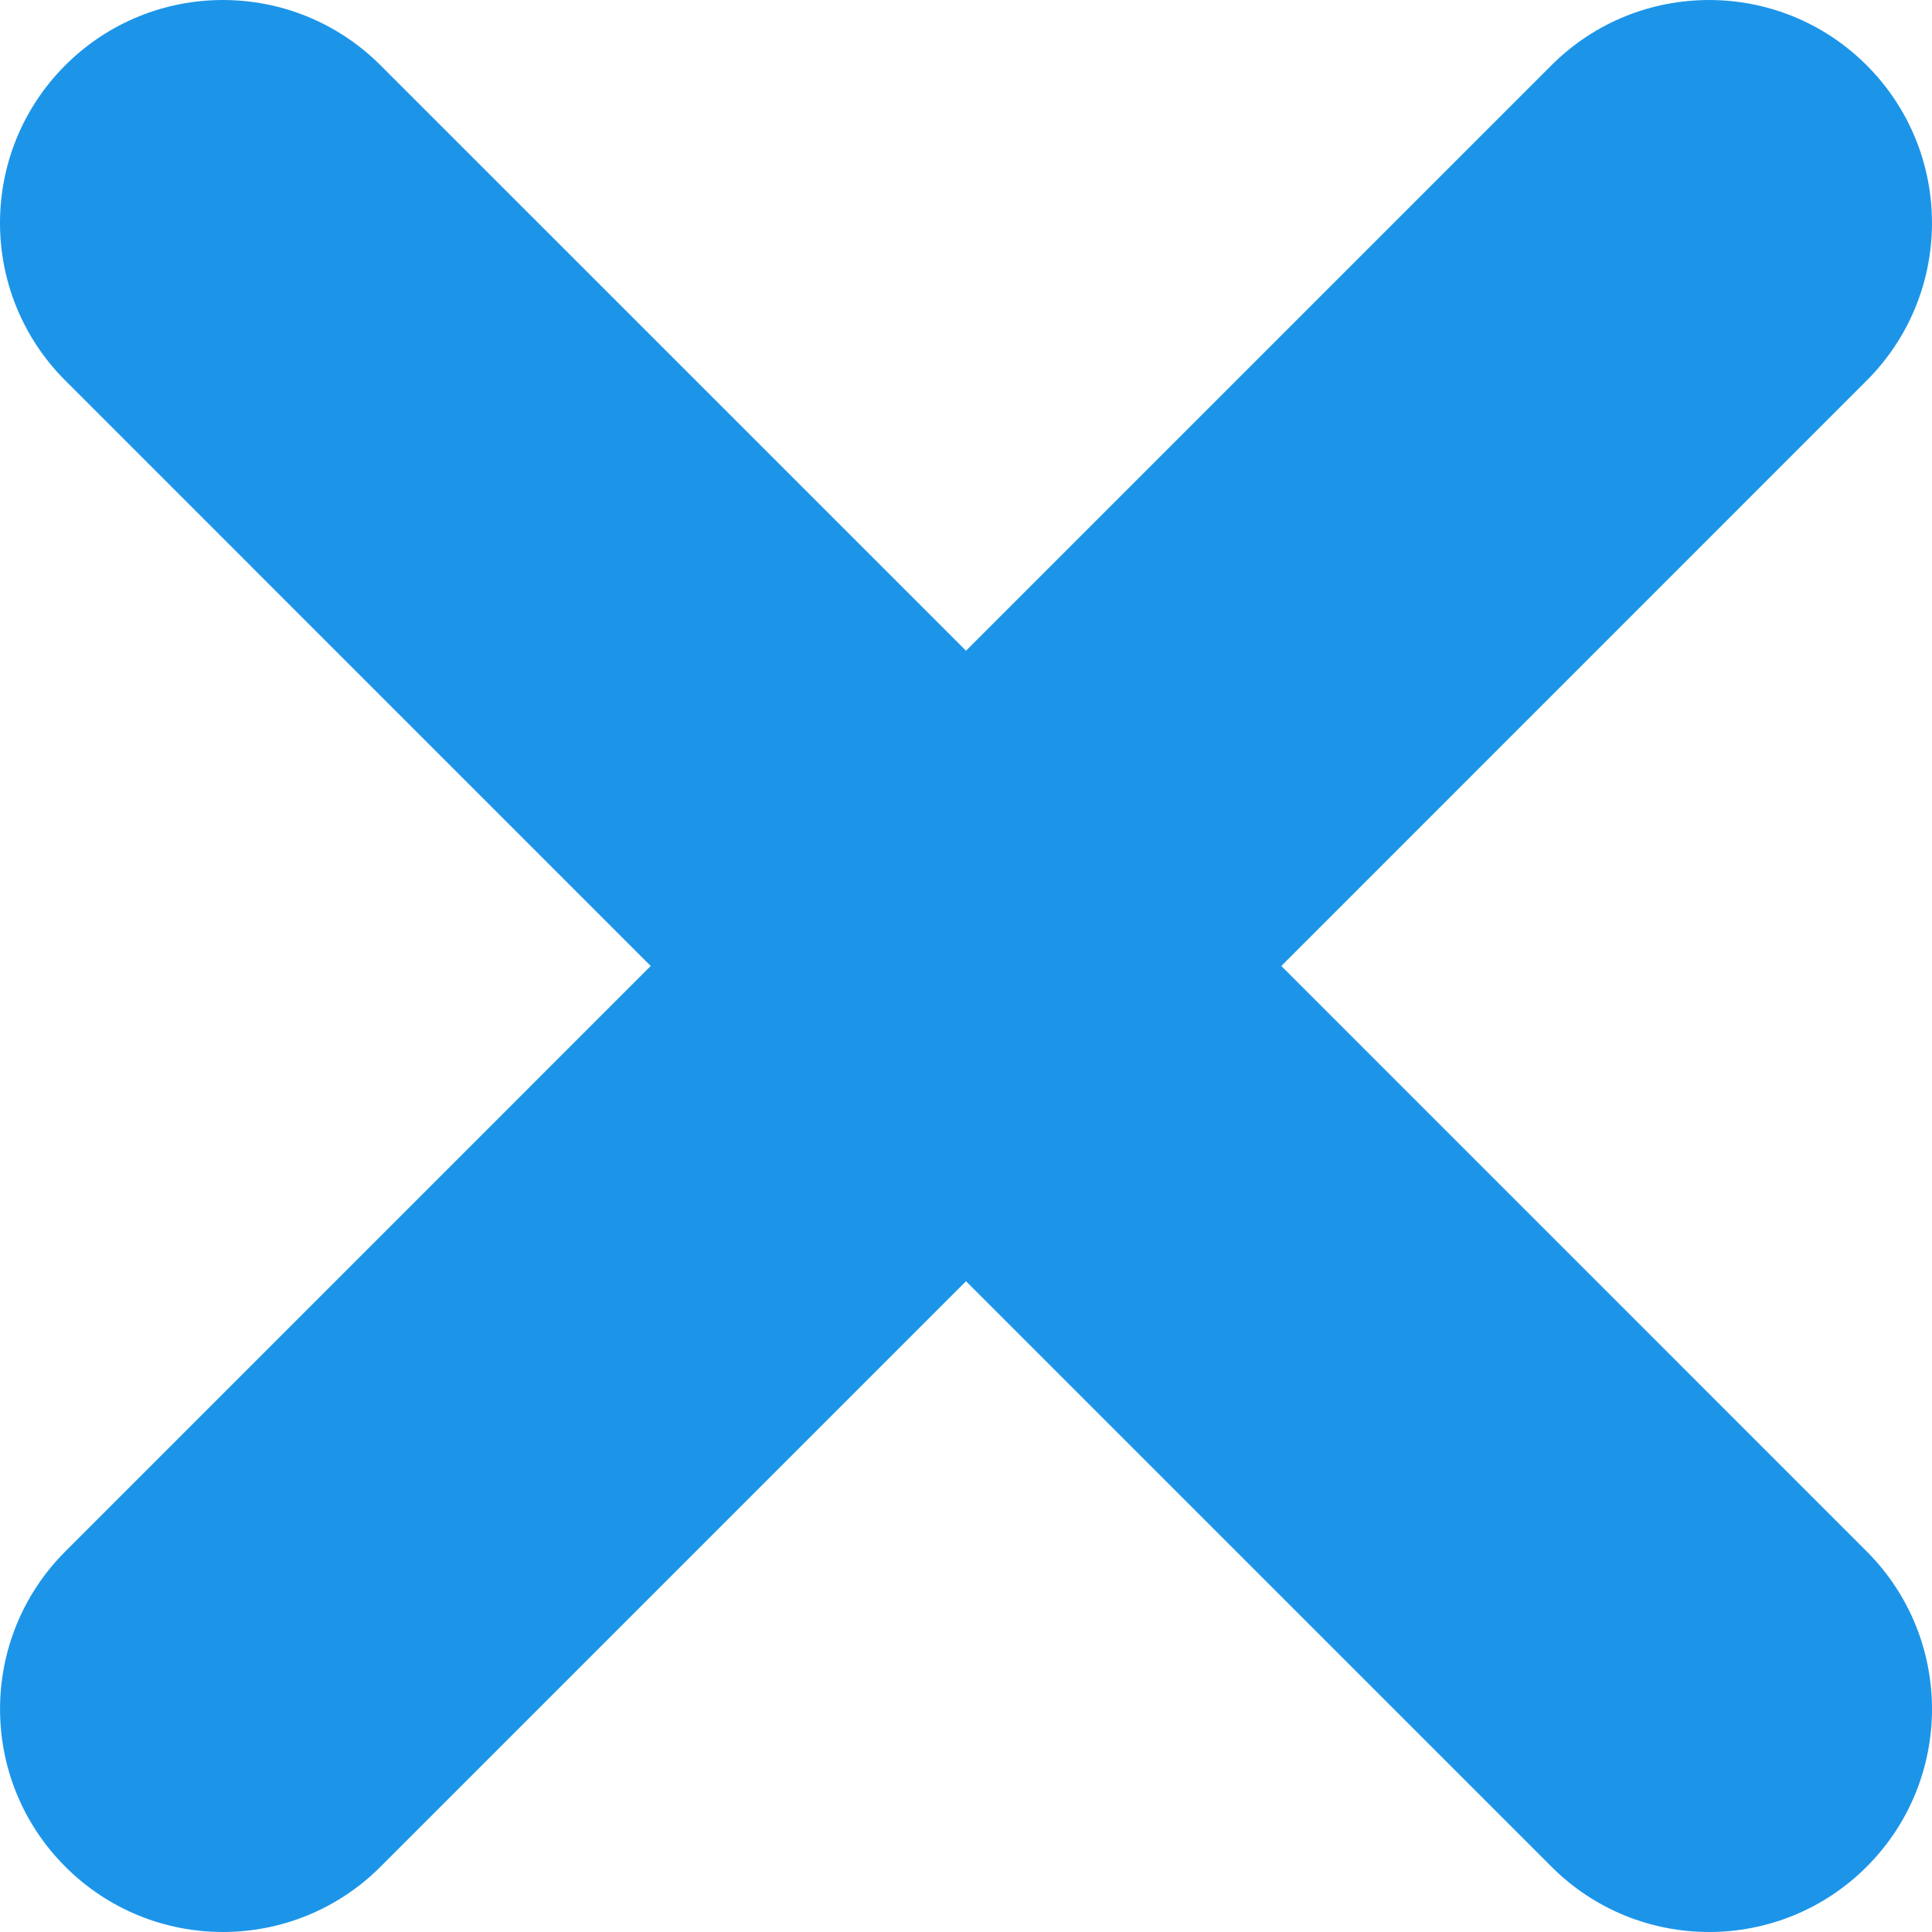 <svg xmlns="http://www.w3.org/2000/svg" width="512" height="512" viewBox="0 0 348.333 348.334"><path d="M336.559 68.611L231.016 174.165l105.543 105.549c15.699 15.705 15.699 41.145 0 56.85-7.844 7.844-18.128 11.769-28.407 11.769-10.296 0-20.581-3.919-28.419-11.769L174.167 231.003 68.609 336.563c-7.843 7.844-18.128 11.769-28.416 11.769-10.285 0-20.563-3.919-28.413-11.769-15.699-15.698-15.699-41.139 0-56.85l105.54-105.549L11.774 68.611c-15.699-15.699-15.699-41.145 0-56.844 15.696-15.687 41.127-15.687 56.829 0l105.563 105.554L279.721 11.767c15.705-15.687 41.139-15.687 56.832 0 15.705 15.699 15.705 41.145.006 56.844z" fill="#1c95e9"/></svg>